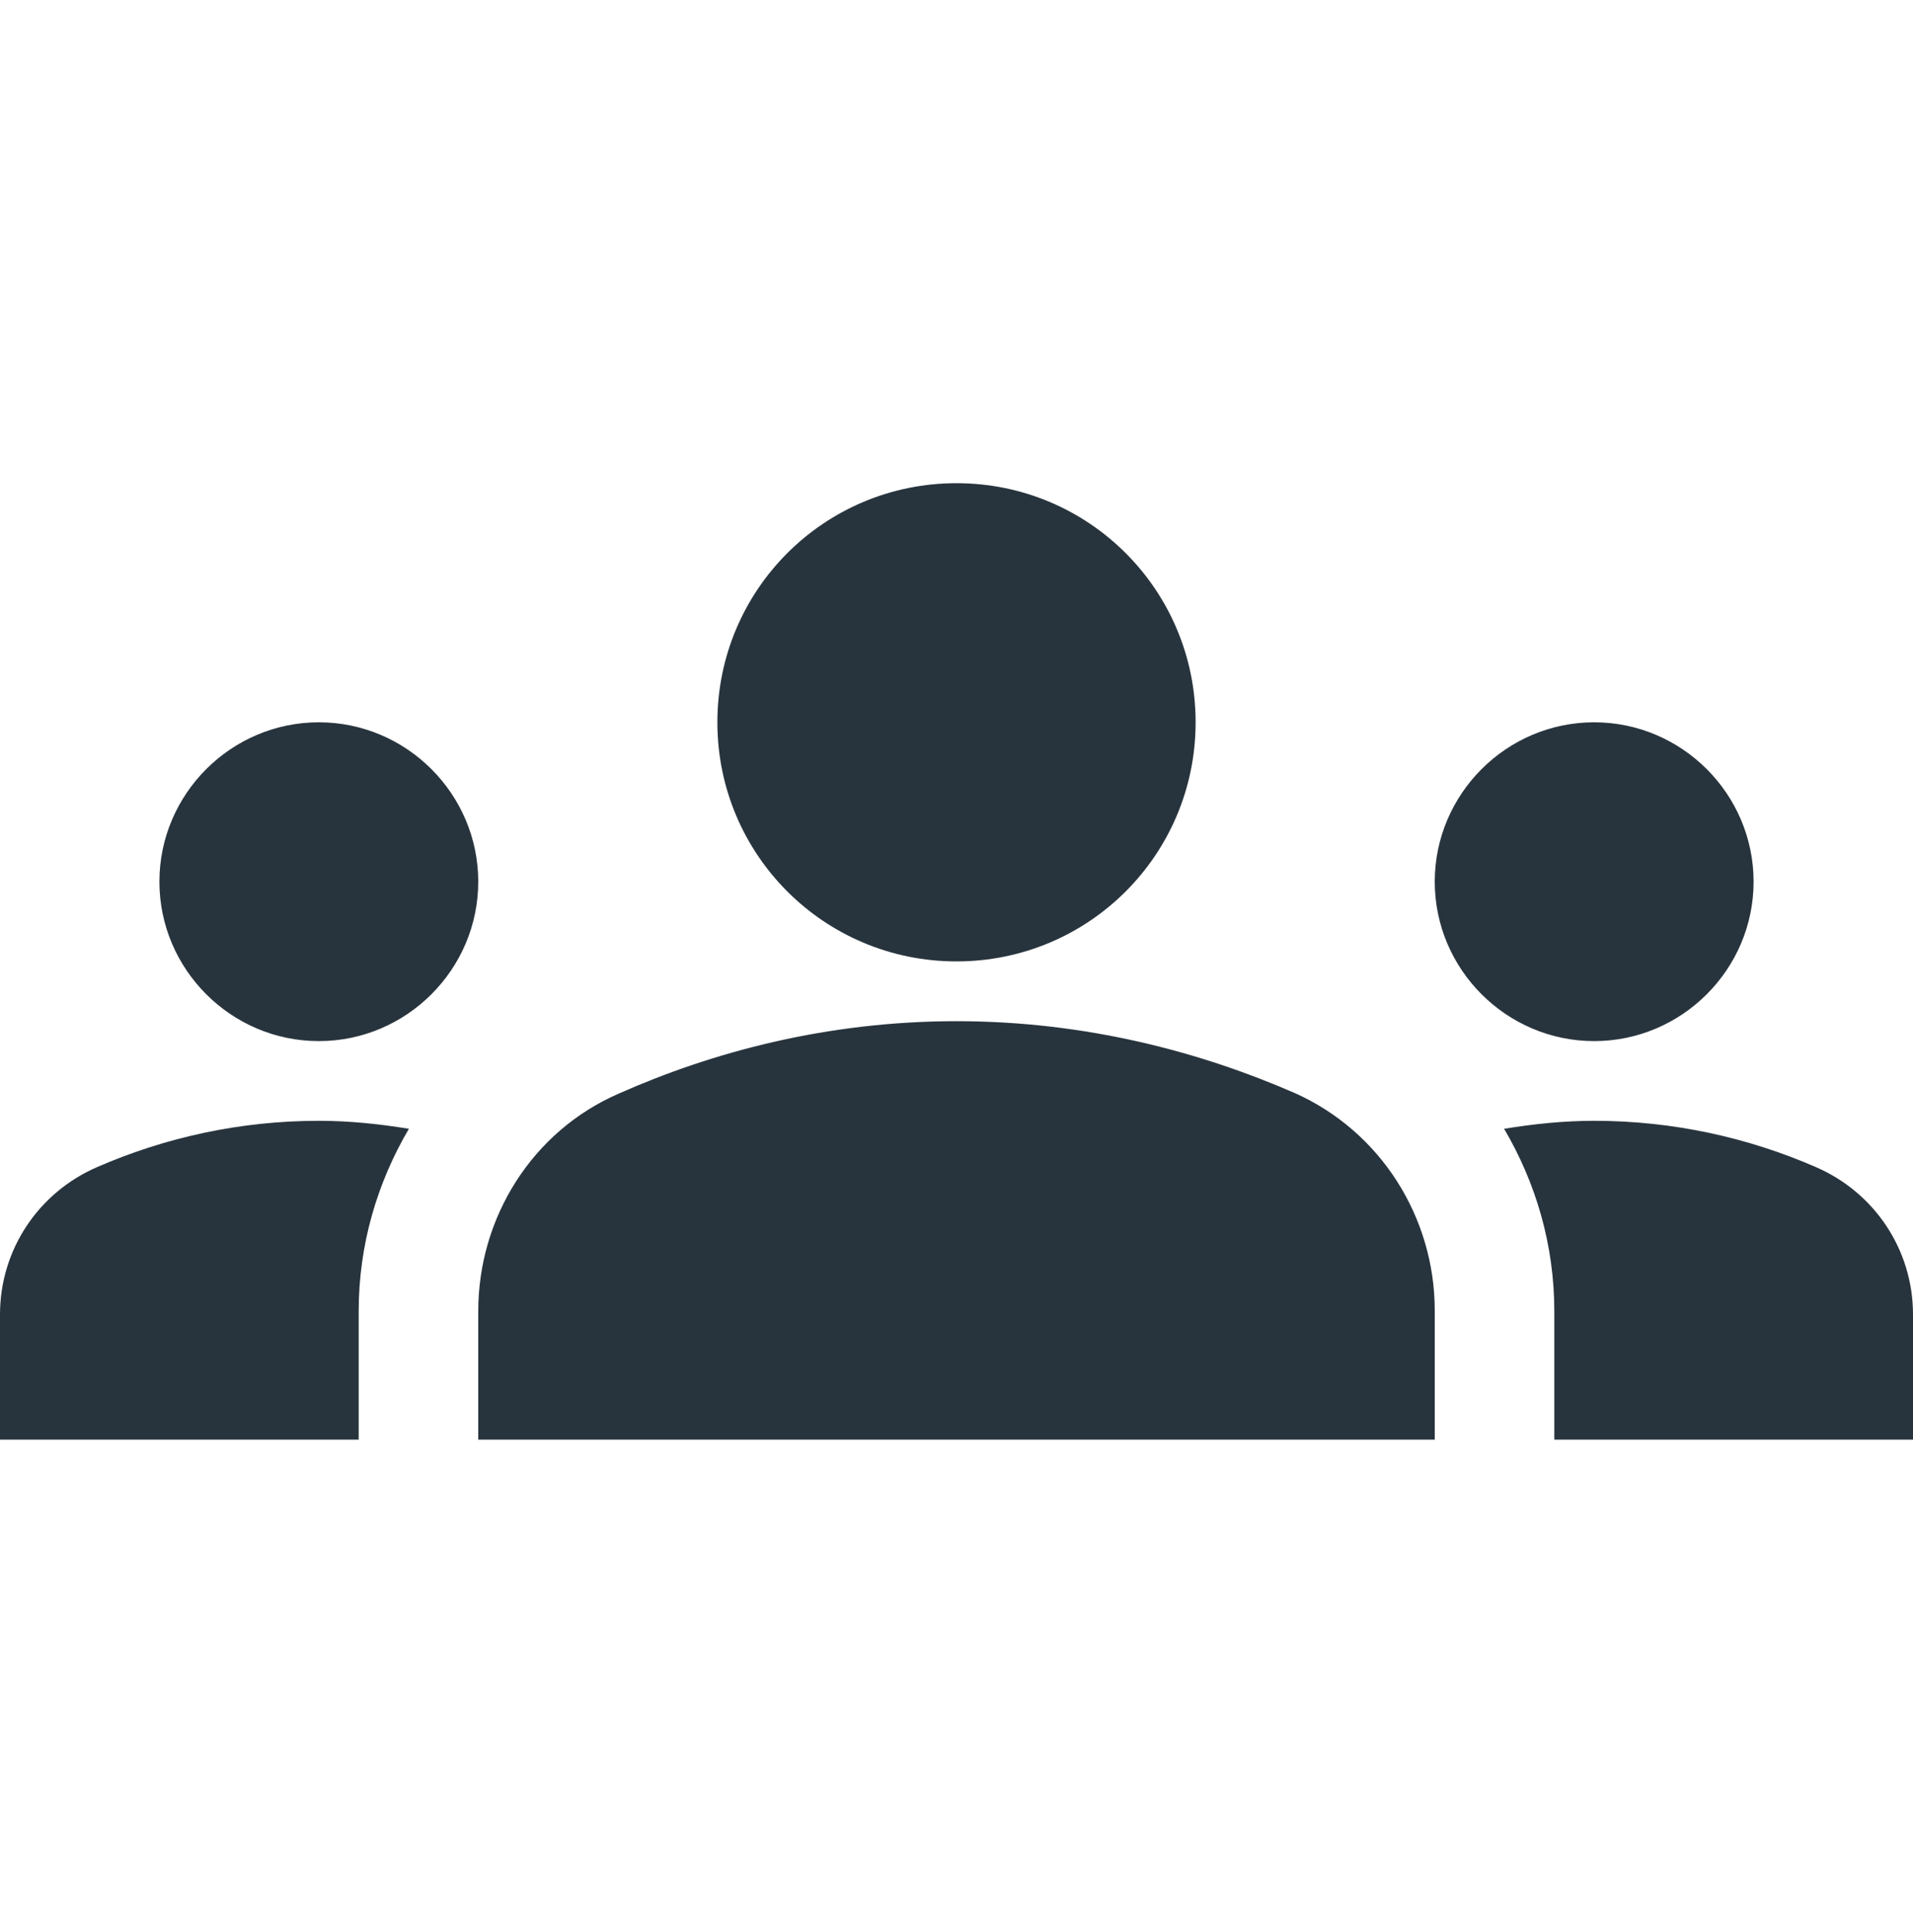 <svg width="100" height="101" viewBox="0 0 100 101" fill="none" xmlns="http://www.w3.org/2000/svg">
<path d="M50 53.385C56.792 53.385 62.792 55.01 67.667 57.135C72.167 59.135 75 63.635 75 68.51V75.26H25V68.551C25 63.635 27.833 59.135 32.333 57.176C37.208 55.01 43.208 53.385 50 53.385ZM16.667 54.426C21.25 54.426 25 50.676 25 46.093C25 41.51 21.25 37.76 16.667 37.76C12.083 37.76 8.333 41.51 8.333 46.093C8.333 50.676 12.083 54.426 16.667 54.426ZM21.375 59.01C19.833 58.76 18.292 58.593 16.667 58.593C12.542 58.593 8.625 59.468 5.083 61.01C2 62.343 0 65.343 0 68.718V75.26H18.75V68.551C18.75 65.093 19.708 61.843 21.375 59.01ZM83.333 54.426C87.917 54.426 91.667 50.676 91.667 46.093C91.667 41.51 87.917 37.76 83.333 37.76C78.75 37.76 75 41.51 75 46.093C75 50.676 78.75 54.426 83.333 54.426ZM100 68.718C100 65.343 98 62.343 94.917 61.01C91.375 59.468 87.458 58.593 83.333 58.593C81.708 58.593 80.167 58.76 78.625 59.01C80.292 61.843 81.25 65.093 81.25 68.551V75.26H100V68.718ZM50 25.26C56.917 25.26 62.5 30.843 62.5 37.76C62.5 44.676 56.917 50.26 50 50.26C43.083 50.26 37.5 44.676 37.5 37.76C37.5 30.843 43.083 25.26 50 25.26Z" fill="#28343D"/>
</svg>
